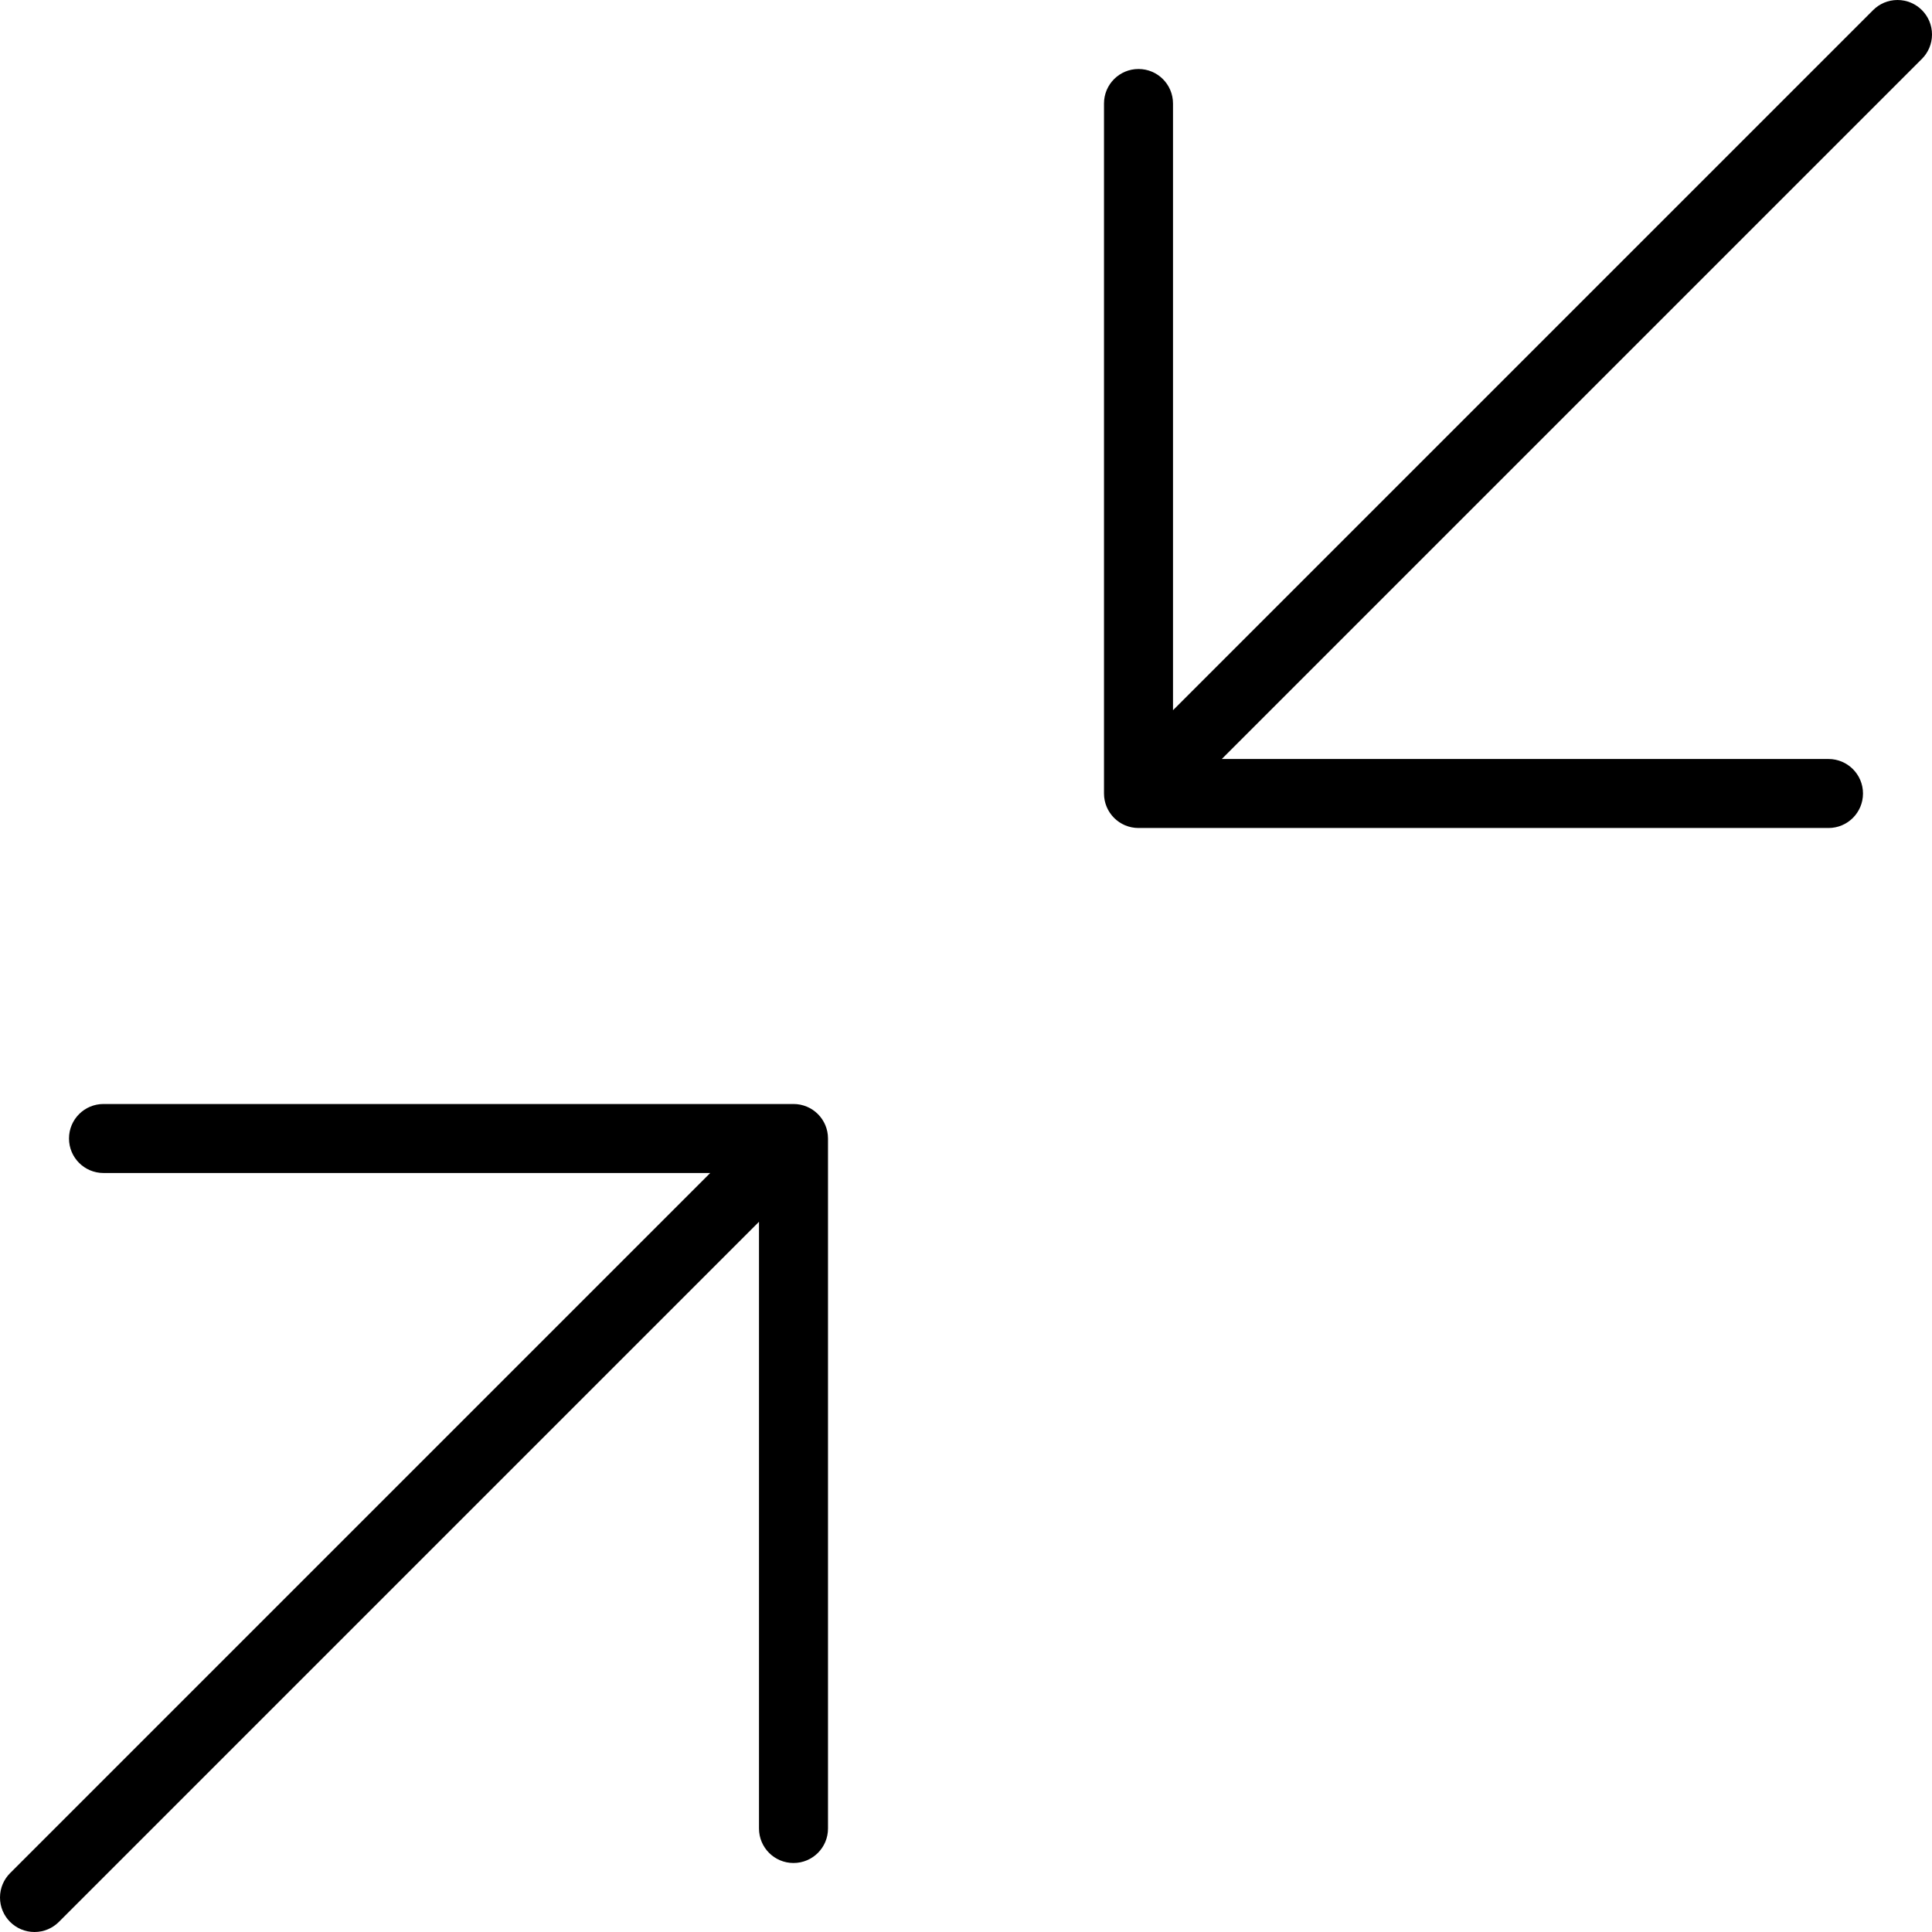 <?xml version="1.0" encoding="iso-8859-1"?>
<!-- Generator: Adobe Illustrator 16.0.4, SVG Export Plug-In . SVG Version: 6.00 Build 0)  -->
<!DOCTYPE svg PUBLIC "-//W3C//DTD SVG 1.1//EN" "http://www.w3.org/Graphics/SVG/1.1/DTD/svg11.dtd">
<svg version="1.1" id="Layer_1" xmlns="http://www.w3.org/2000/svg" xmlns:xlink="http://www.w3.org/1999/xlink" x="0px" y="0px"
	 width="56px" height="56px" viewBox="0 0 56 56" style="enable-background:new 0 0 56 56;" xml:space="preserve">
<g id="_x31_068-exit-fullscreen-selected_x40_2x.png">
	<g>
		<path d="M23,32H3c-0.553,0-1,0.447-1,1s0.447,1,1,1h17.586L0.293,54.293C0.112,54.474,0,54.724,0,55c0,0.553,0.447,1,1,1
			c0.276,0,0.526-0.112,0.707-0.293L22,35.414V53c0,0.553,0.447,1,1,1s1-0.447,1-1V33C24,32.447,23.553,32,23,32z M56,1
			c0-0.553-0.447-1-1-1c-0.276,0-0.526,0.112-0.707,0.293L34,20.586V3c0-0.553-0.447-1-1-1s-1,0.447-1,1v20c0,0.553,0.447,1,1,1h20
			c0.553,0,1-0.447,1-1c0-0.552-0.447-1-1-1H35.414L55.707,1.707C55.888,1.526,56,1.276,56,1z"/>
	</g>
</g>
<g>
</g>
<g>
</g>
<g>
</g>
<g>
</g>
<g>
</g>
<g>
</g>
<g>
</g>
<g>
</g>
<g>
</g>
<g>
</g>
<g>
</g>
<g>
</g>
<g>
</g>
<g>
</g>
<g>
</g>
</svg>
